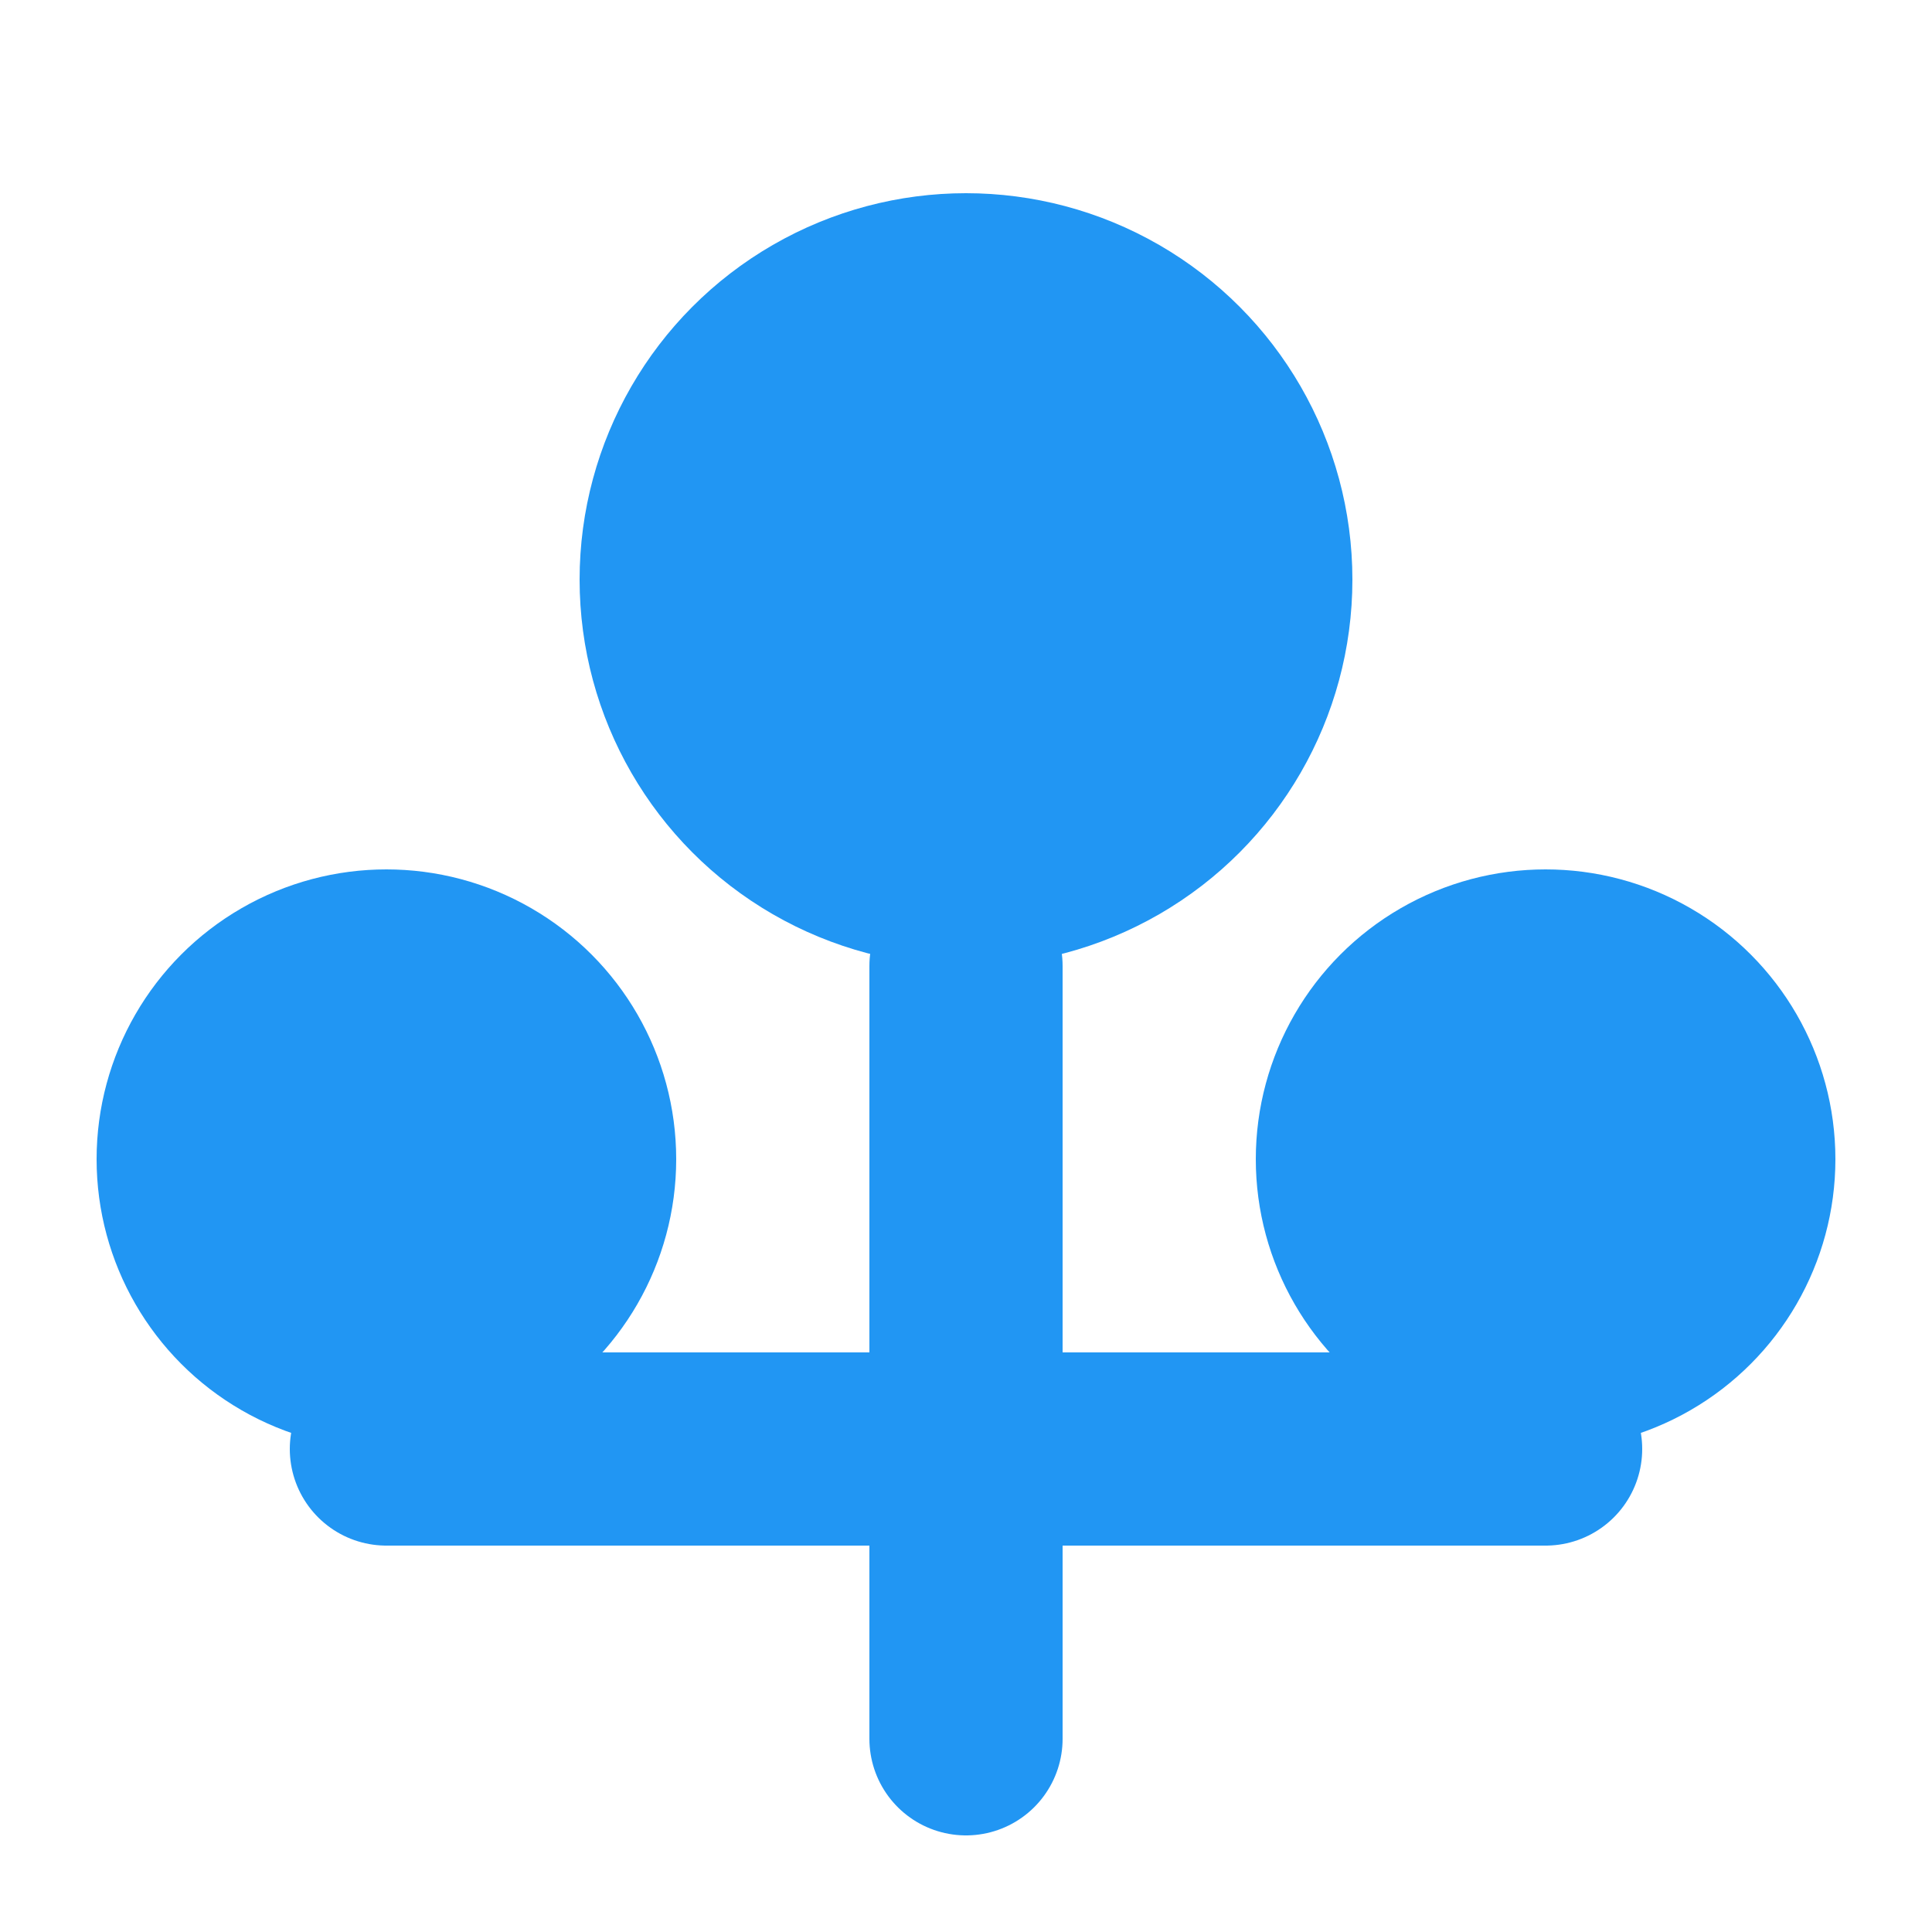 <?xml version="1.0" encoding="UTF-8"?>
<svg width="100" height="100" viewBox="0 0 100 100" xmlns="http://www.w3.org/2000/svg">
  <circle cx="50" cy="30" r="20" fill="#2196F3"/>
  <circle cx="20" cy="60" r="15" fill="#2196F3"/>
  <circle cx="80" cy="60" r="15" fill="#2196F3"/>
  <path d="M50,50 L50,90 M20,75 L80,75" stroke="#2196F3" stroke-width="10" stroke-linecap="round"/>
</svg>
